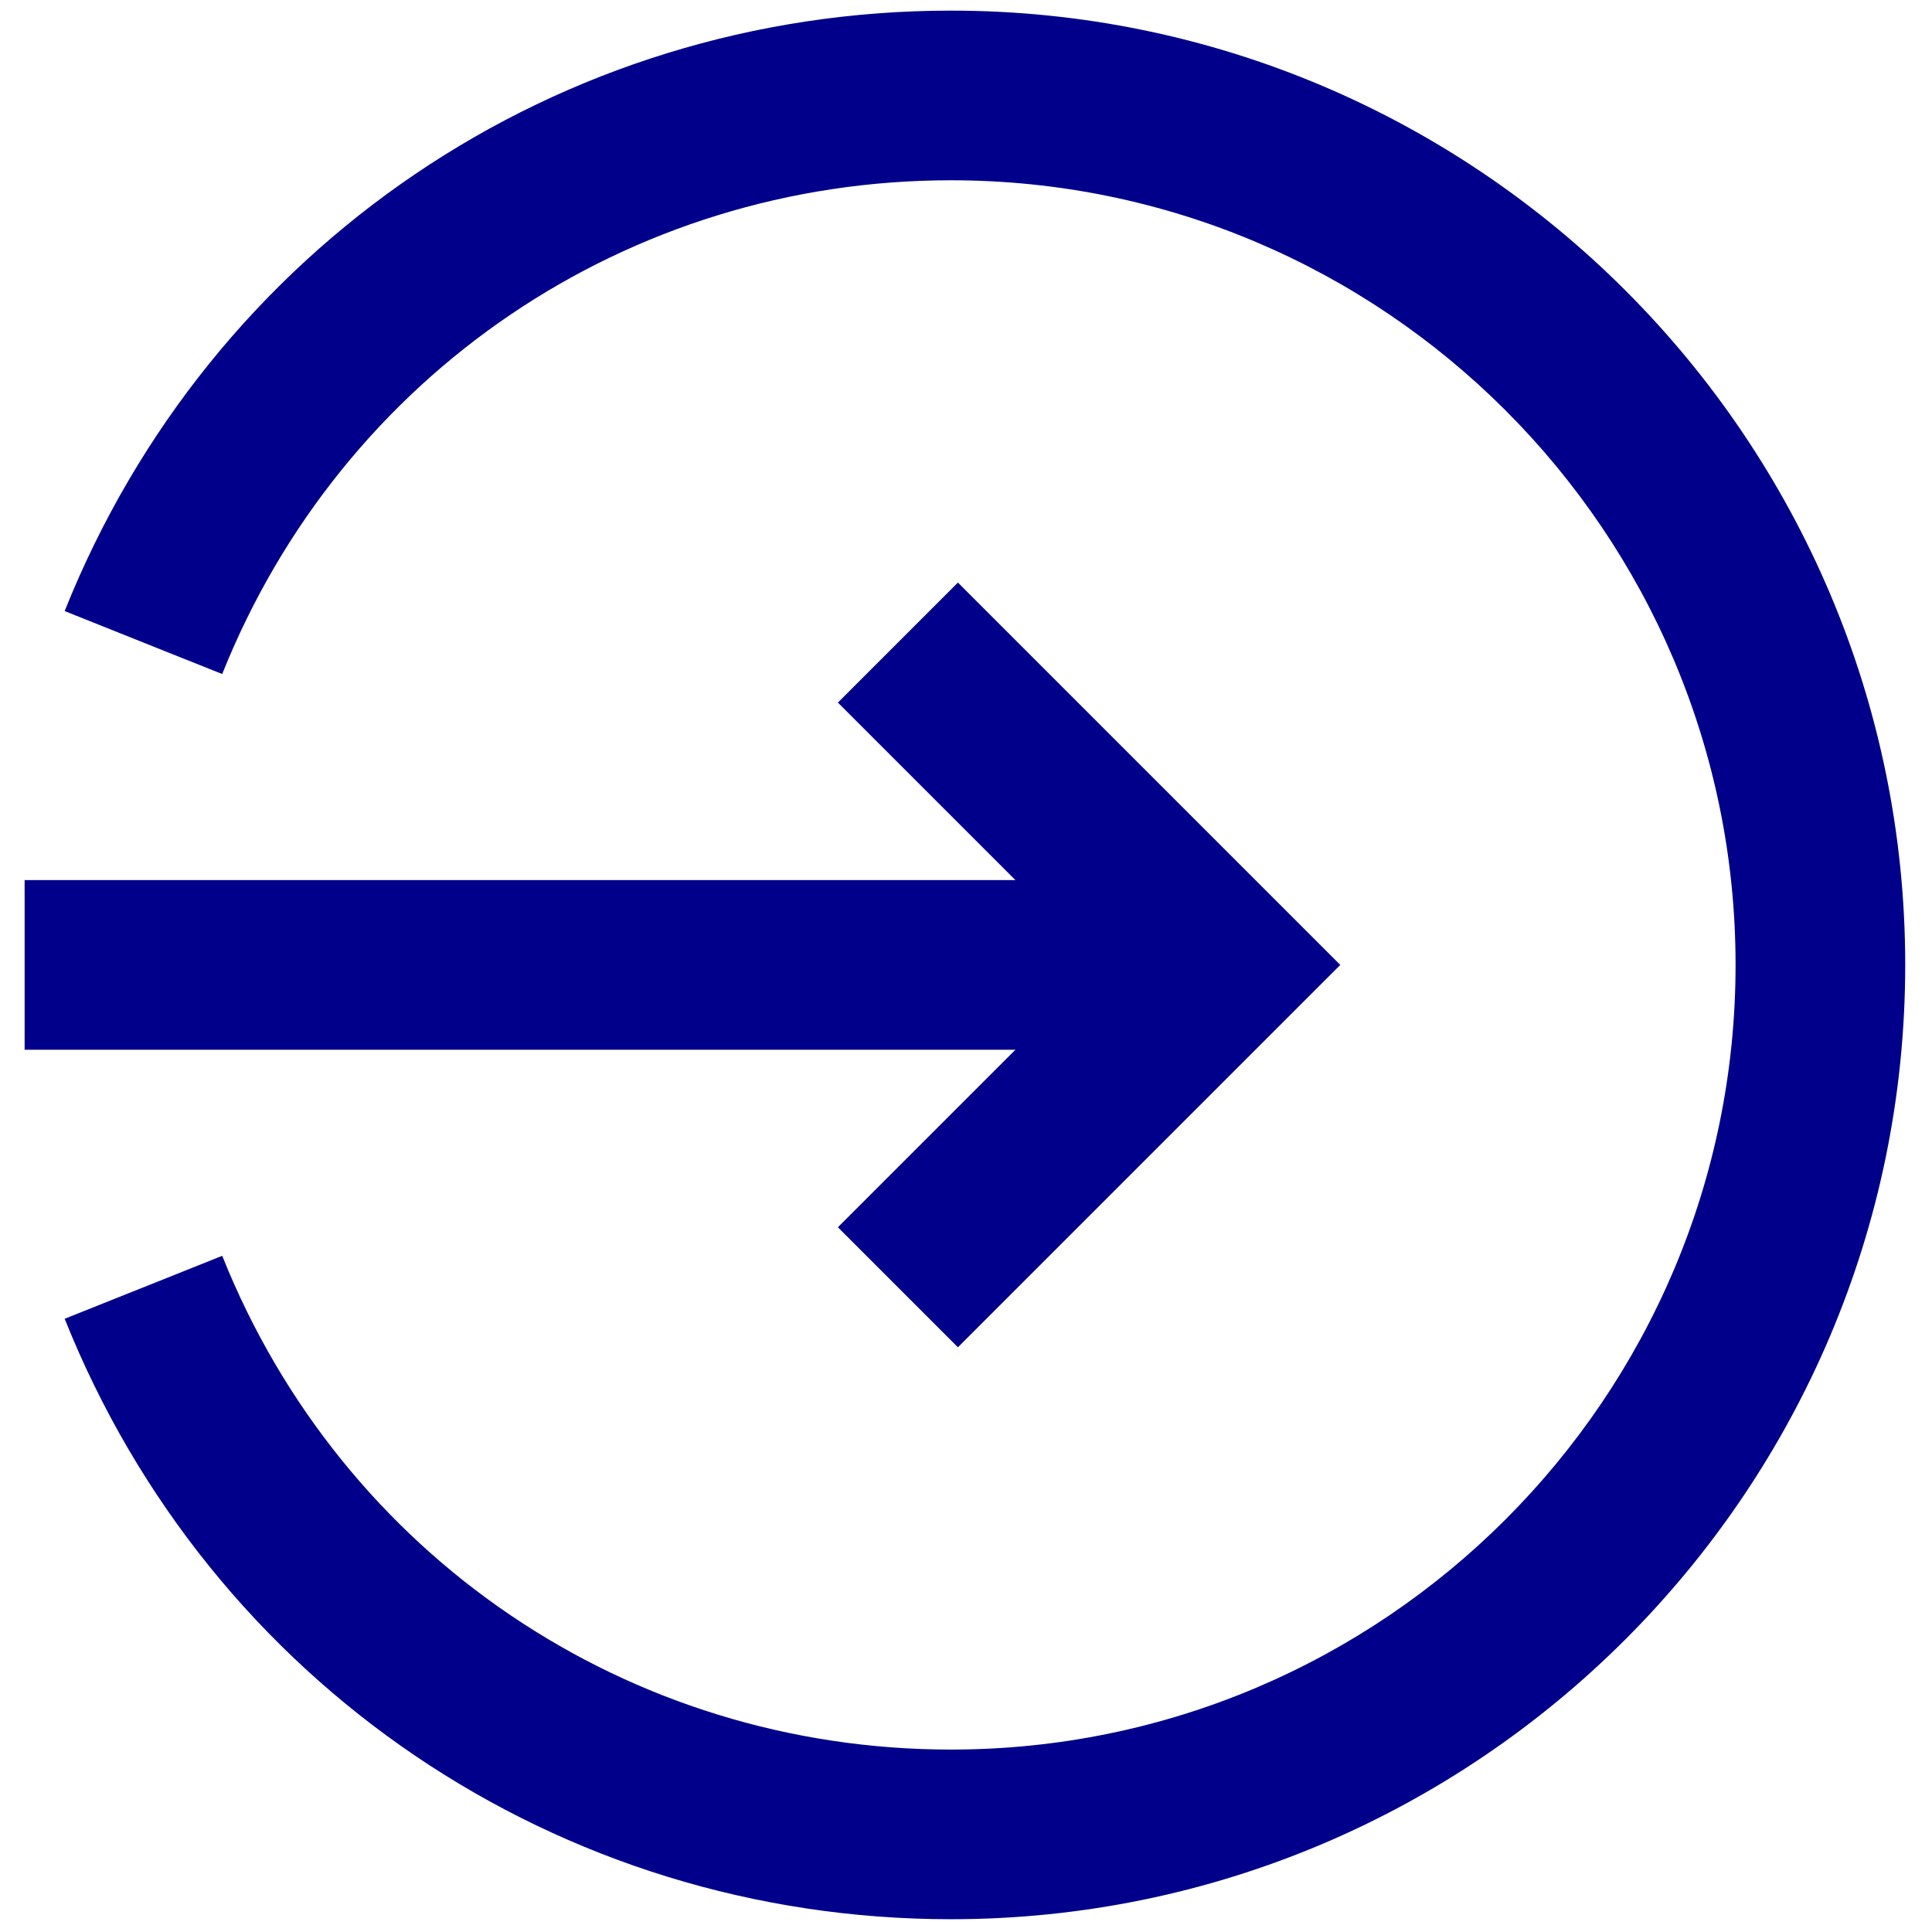 <svg xmlns="http://www.w3.org/2000/svg" xmlns:xlink="http://www.w3.org/1999/xlink" version="1.1" width="256" height="256" viewBox="0 0 256 256" xml:space="preserve">

<defs>
</defs>
<g style="stroke: none; stroke-width: 0; stroke-dasharray: none; stroke-linecap: butt; stroke-linejoin: miter; stroke-miterlimit: 10; fill: none; fill-rule: nonzero; opacity: 1;" transform="translate(1.407 1.407) scale(2.81 2.81)" >
	<rect x="0.66" y="41" rx="0" ry="0" width="56.38" height="8" style="stroke: none; stroke-width: 1; stroke-dasharray: none; stroke-linecap: butt; stroke-linejoin: miter; stroke-miterlimit: 10; fill: #00008b; fill-rule: nonzero; opacity: 1;" transform=" matrix(1 0 0 1 0 0) "/>
	<polygon points="44.67,63.03 39.01,57.37 51.38,45 39.01,32.63 44.67,26.97 62.7,45 " style="stroke: none; stroke-width: 1; stroke-dasharray: none; stroke-linecap: butt; stroke-linejoin: miter; stroke-miterlimit: 10; fill: #00008b; fill-rule: nonzero; opacity: 1;" transform="  matrix(1 0 0 1 0 0) "/>
	<path d="M 44.34 90 C 25.826 90 9.422 78.886 2.549 61.686 l 7.429 -2.969 C 15.629 72.861 29.117 82 44.34 82 c 20.402 0 37 -16.598 37 -37 c 0 -20.402 -16.598 -37 -37 -37 C 29.117 8 15.63 17.139 9.977 31.283 l -7.429 -2.969 C 9.422 11.114 25.826 0 44.34 0 c 24.813 0 45 20.187 45 45 C 89.339 69.813 69.153 90 44.34 90 z" style="stroke: none; stroke-width: 1; stroke-dasharray: none; stroke-linecap: butt; stroke-linejoin: miter; stroke-miterlimit: 10; fill: #00008b; fill-rule: nonzero; opacity: 1;" transform=" matrix(1 0 0 1 0 0) " stroke-linecap="round" />
</g>
</svg>